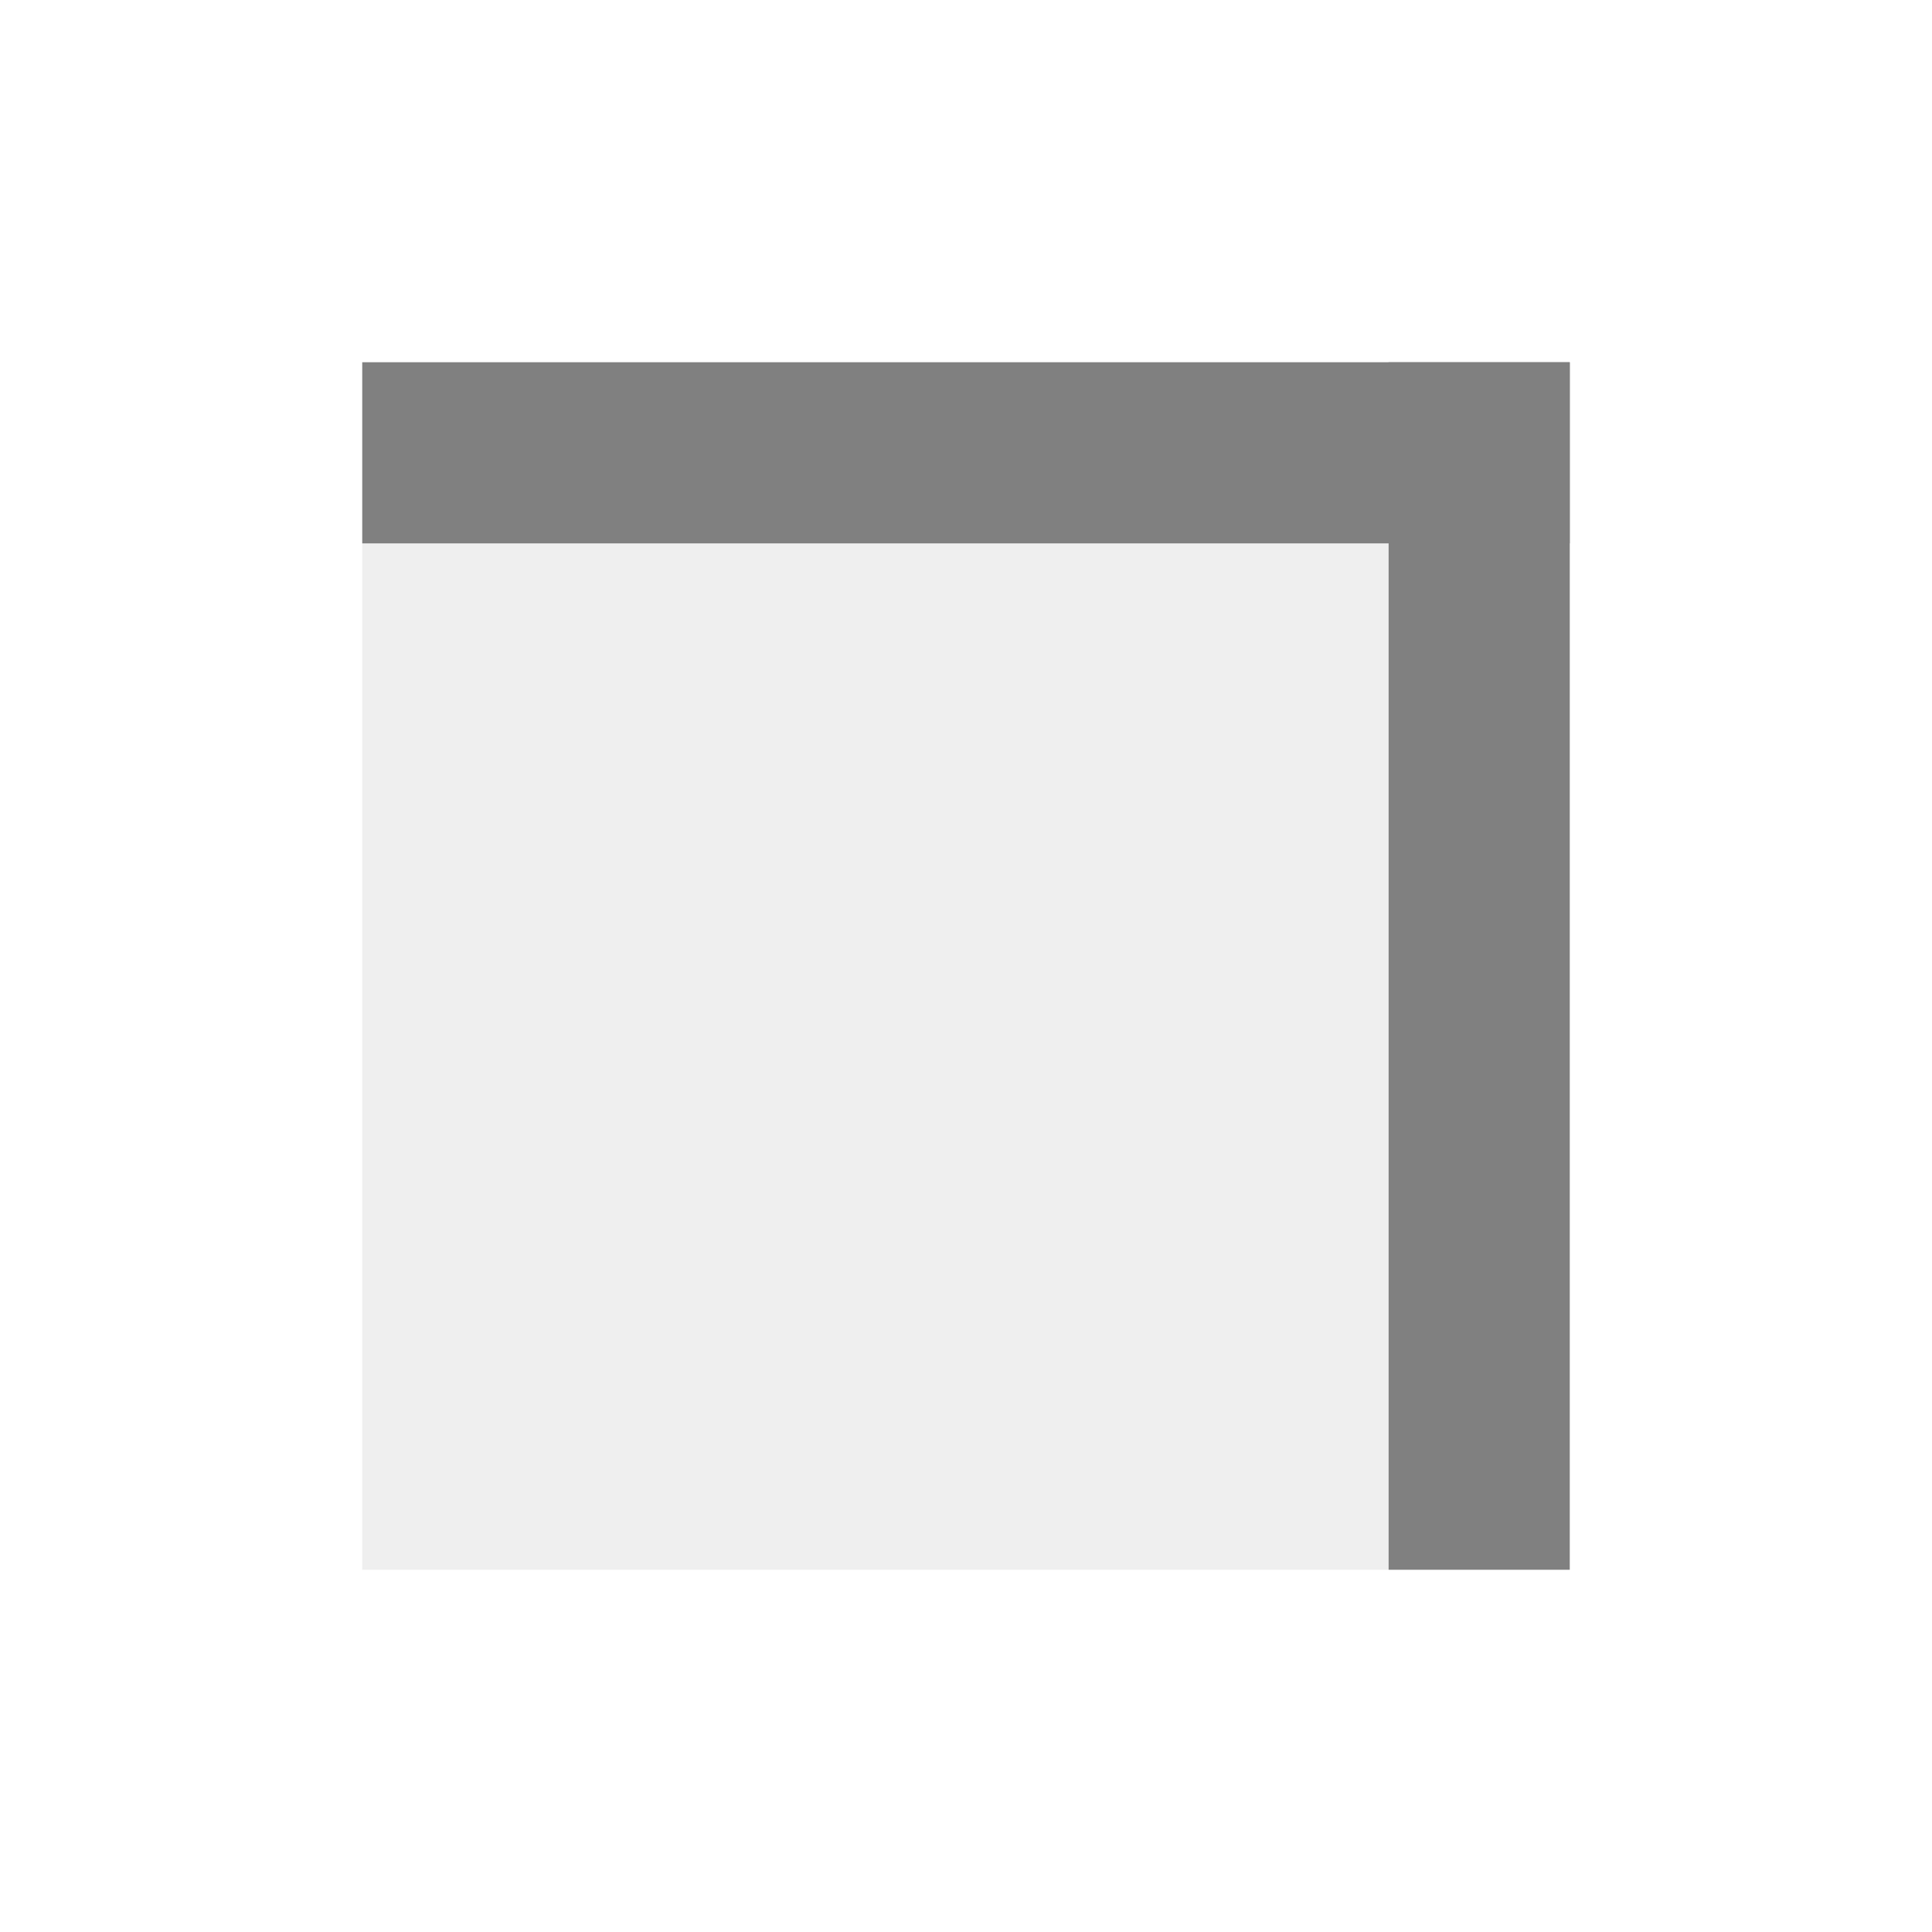 <?xml version="1.0" encoding="UTF-8"?>
<!-- Created with Inkscape (http://www.inkscape.org/) -->
<svg id="svg5078" width="32px" height="32px" version="1.1" xmlns="http://www.w3.org/2000/svg" xmlns:cc="http://creativecommons.org/ns#" xmlns:dc="http://purl.org/dc/elements/1.1/" xmlns:rdf="http://www.w3.org/1999/02/22-rdf-syntax-ns#">
 <g id="layer1">
  <rect id="rect12793" x="6" y="6" width="20" height="20" fill-opacity=".063" stroke-width="0"/>
  <path id="path6258" d="m26 7.5h-20" fill="none" stroke="#808080" stroke-width="3"/>
  <path id="path6298" d="m24.5 26v-20" fill="none" stroke="#808080" stroke-width="3"/>
 </g>
</svg>
